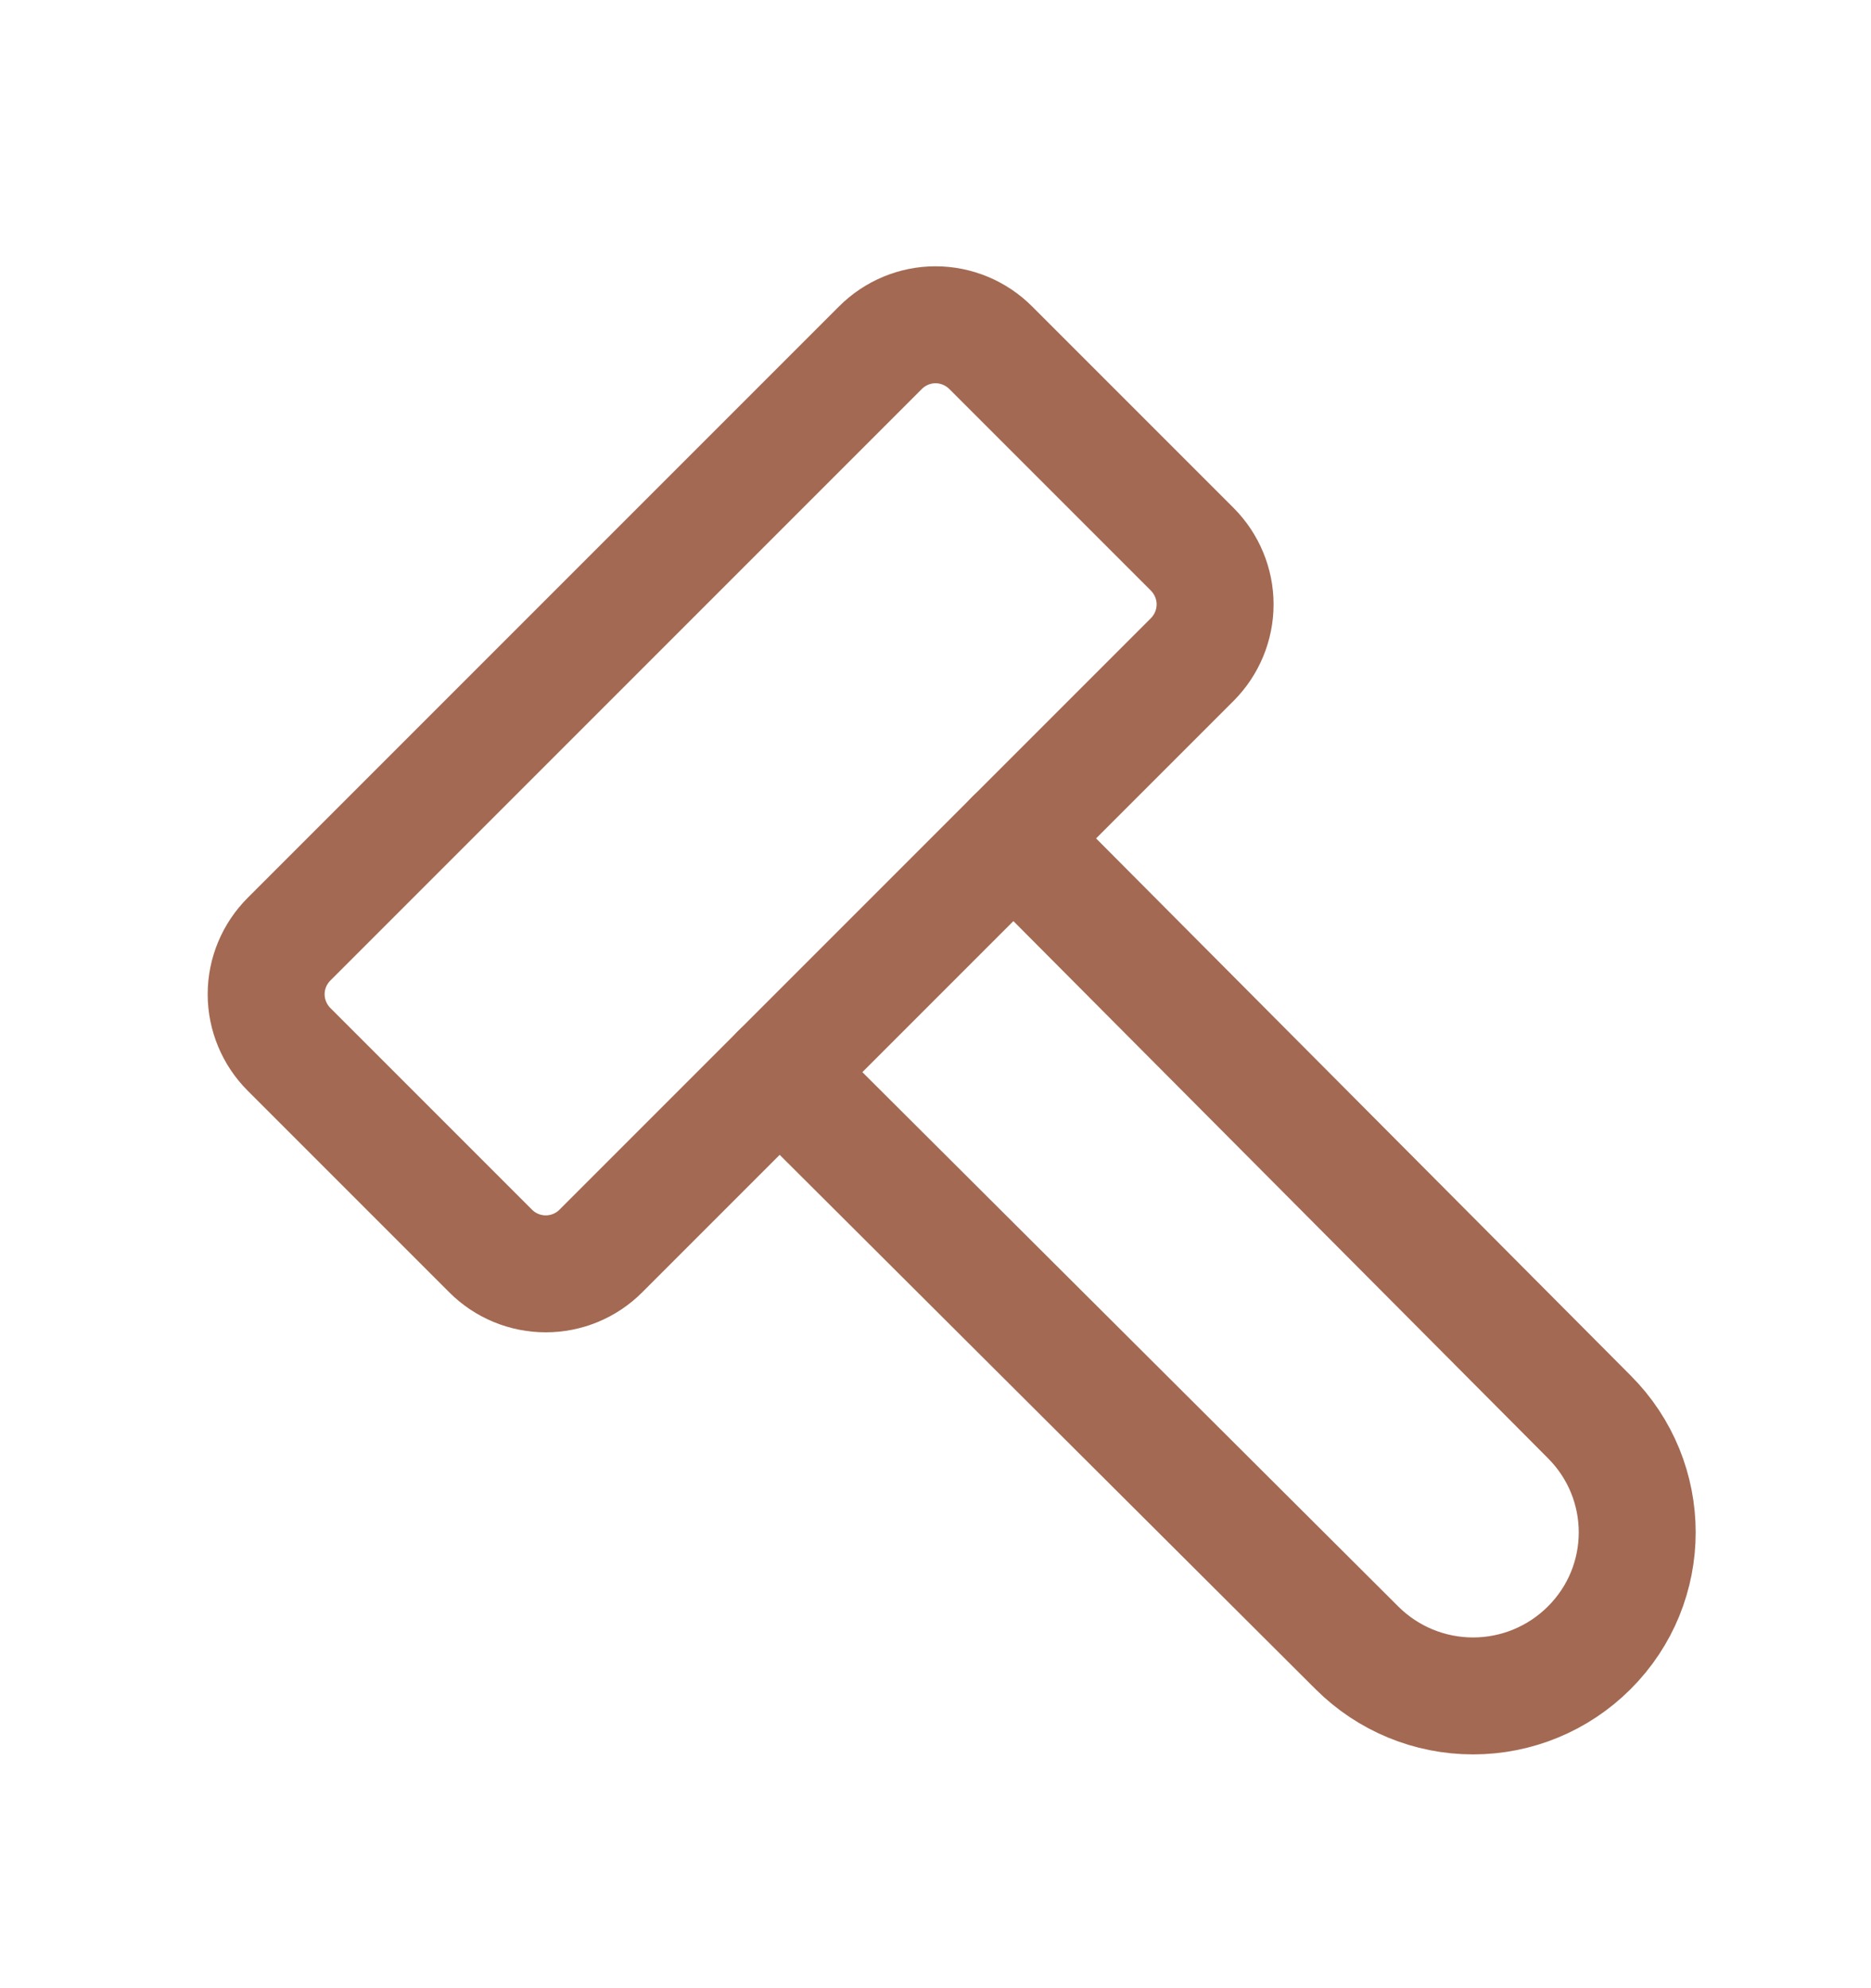 <svg xmlns="http://www.w3.org/2000/svg" width="16" height="17" viewBox="0 0 16 17" fill="none">
  <path d="M8.667 7.168L13.589 12.113C14.138 12.66 14.138 13.545 13.589 14.091C13.325 14.354 12.969 14.501 12.597 14.501C12.225 14.501 11.869 14.354 11.605 14.091L6.667 9.168" stroke="#A36952" stroke-linecap="round" stroke-linejoin="round"/>
  <path d="M4.196 10.697L2.472 8.973C2.347 8.848 2.276 8.678 2.276 8.501C2.276 8.324 2.347 8.155 2.472 8.03L7.529 2.973C7.654 2.848 7.823 2.777 8 2.777C8.177 2.777 8.347 2.848 8.472 2.973L10.196 4.697C10.32 4.822 10.391 4.991 10.391 5.168C10.391 5.345 10.32 5.514 10.196 5.639L5.138 10.697C5.013 10.822 4.844 10.892 4.667 10.892C4.49 10.892 4.321 10.822 4.196 10.697V10.697V10.697Z" stroke="#A36952" stroke-linecap="round" stroke-linejoin="round"/>
</svg>
